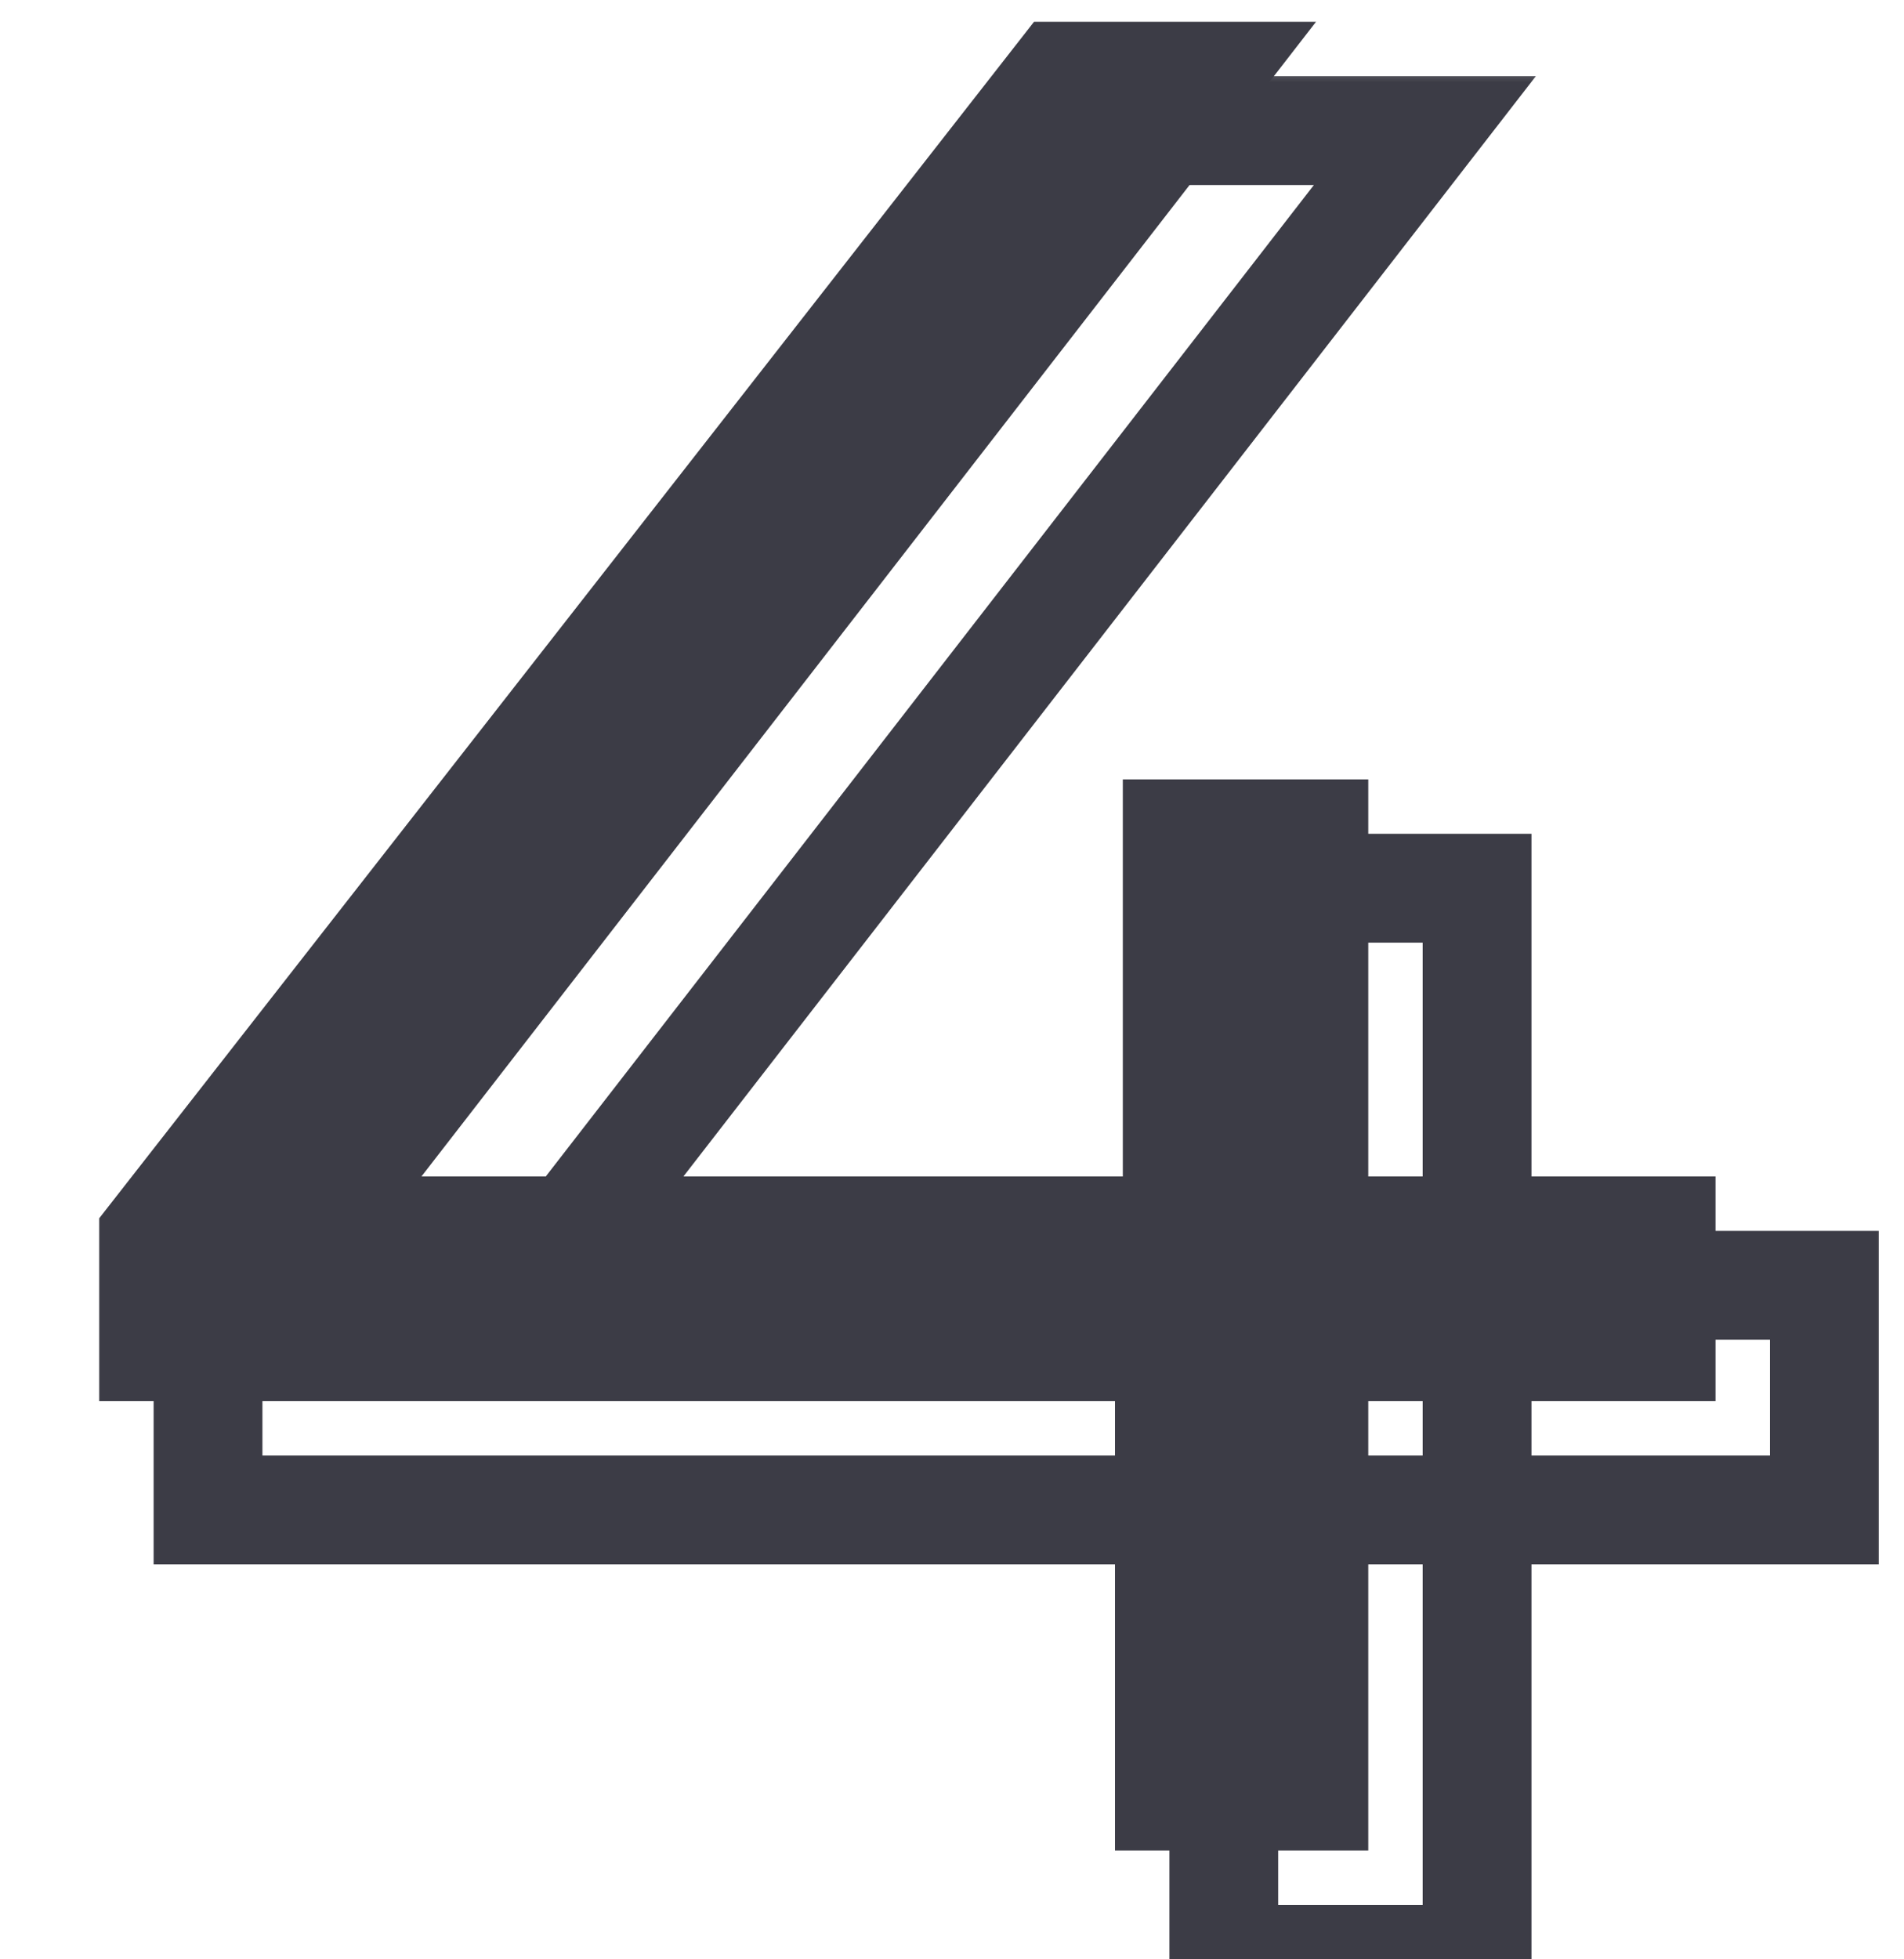 <svg width="35" height="36" viewBox="0 0 35 36" fill="none" xmlns="http://www.w3.org/2000/svg">
<mask id="path-1-outside-1_117_11428" maskUnits="userSpaceOnUse" x="2" y="1" width="33" height="36" fill="black">
<rect fill="white" x="2" y="1" width="33" height="36"/>
<path d="M3.824 27.744V24.384L21.008 2.4H26.192L9.152 24.384L6.704 23.616H33.536V27.744H3.824ZM22.496 36V27.744L22.64 23.616V16.32H27.152V36H22.496Z"/>
</mask>
<path d="M3.824 27.744H2.824V28.744H3.824V27.744ZM3.824 24.384L3.036 23.768L2.824 24.04V24.384H3.824ZM21.008 2.4V1.4H20.52L20.22 1.784L21.008 2.4ZM26.192 2.4L26.982 3.013L28.232 1.4H26.192V2.4ZM9.152 24.384L8.853 25.338L9.516 25.546L9.942 24.997L9.152 24.384ZM6.704 23.616V22.616L6.405 24.57L6.704 23.616ZM33.536 23.616H34.536V22.616H33.536V23.616ZM33.536 27.744V28.744H34.536V27.744H33.536ZM22.496 36H21.496V37H22.496V36ZM22.496 27.744L21.497 27.709L21.496 27.727V27.744H22.496ZM22.64 23.616L23.639 23.651L23.64 23.633V23.616H22.64ZM22.64 16.32V15.32H21.64V16.32H22.64ZM27.152 16.32H28.152V15.32H27.152V16.32ZM27.152 36V37H28.152V36H27.152ZM4.824 27.744V24.384H2.824V27.744H4.824ZM4.612 25L21.796 3.016L20.22 1.784L3.036 23.768L4.612 25ZM21.008 3.4H26.192V1.4H21.008V3.4ZM25.402 1.787L8.362 23.771L9.942 24.997L26.982 3.013L25.402 1.787ZM9.451 23.43L7.003 22.662L6.405 24.57L8.853 25.338L9.451 23.43ZM6.704 24.616H33.536V22.616H6.704V24.616ZM32.536 23.616V27.744H34.536V23.616H32.536ZM33.536 26.744H3.824V28.744H33.536V26.744ZM23.496 36V27.744H21.496V36H23.496ZM23.495 27.779L23.639 23.651L21.641 23.581L21.497 27.709L23.495 27.779ZM23.64 23.616V16.32H21.64V23.616H23.64ZM22.64 17.32H27.152V15.32H22.64V17.32ZM26.152 16.32V36H28.152V16.32H26.152ZM27.152 35H22.496V37H27.152V35Z" fill="#3C3C46" mask="url(#path-1-outside-1_117_11428)"/>
<path d="M1.824 25.744V22.384L19.008 0.4H24.192L7.152 22.384L4.704 21.616H31.536V25.744H1.824ZM20.496 34V25.744L20.64 21.616V14.32H25.152V34H20.496Z" fill="#3C3C46"/>
</svg>
